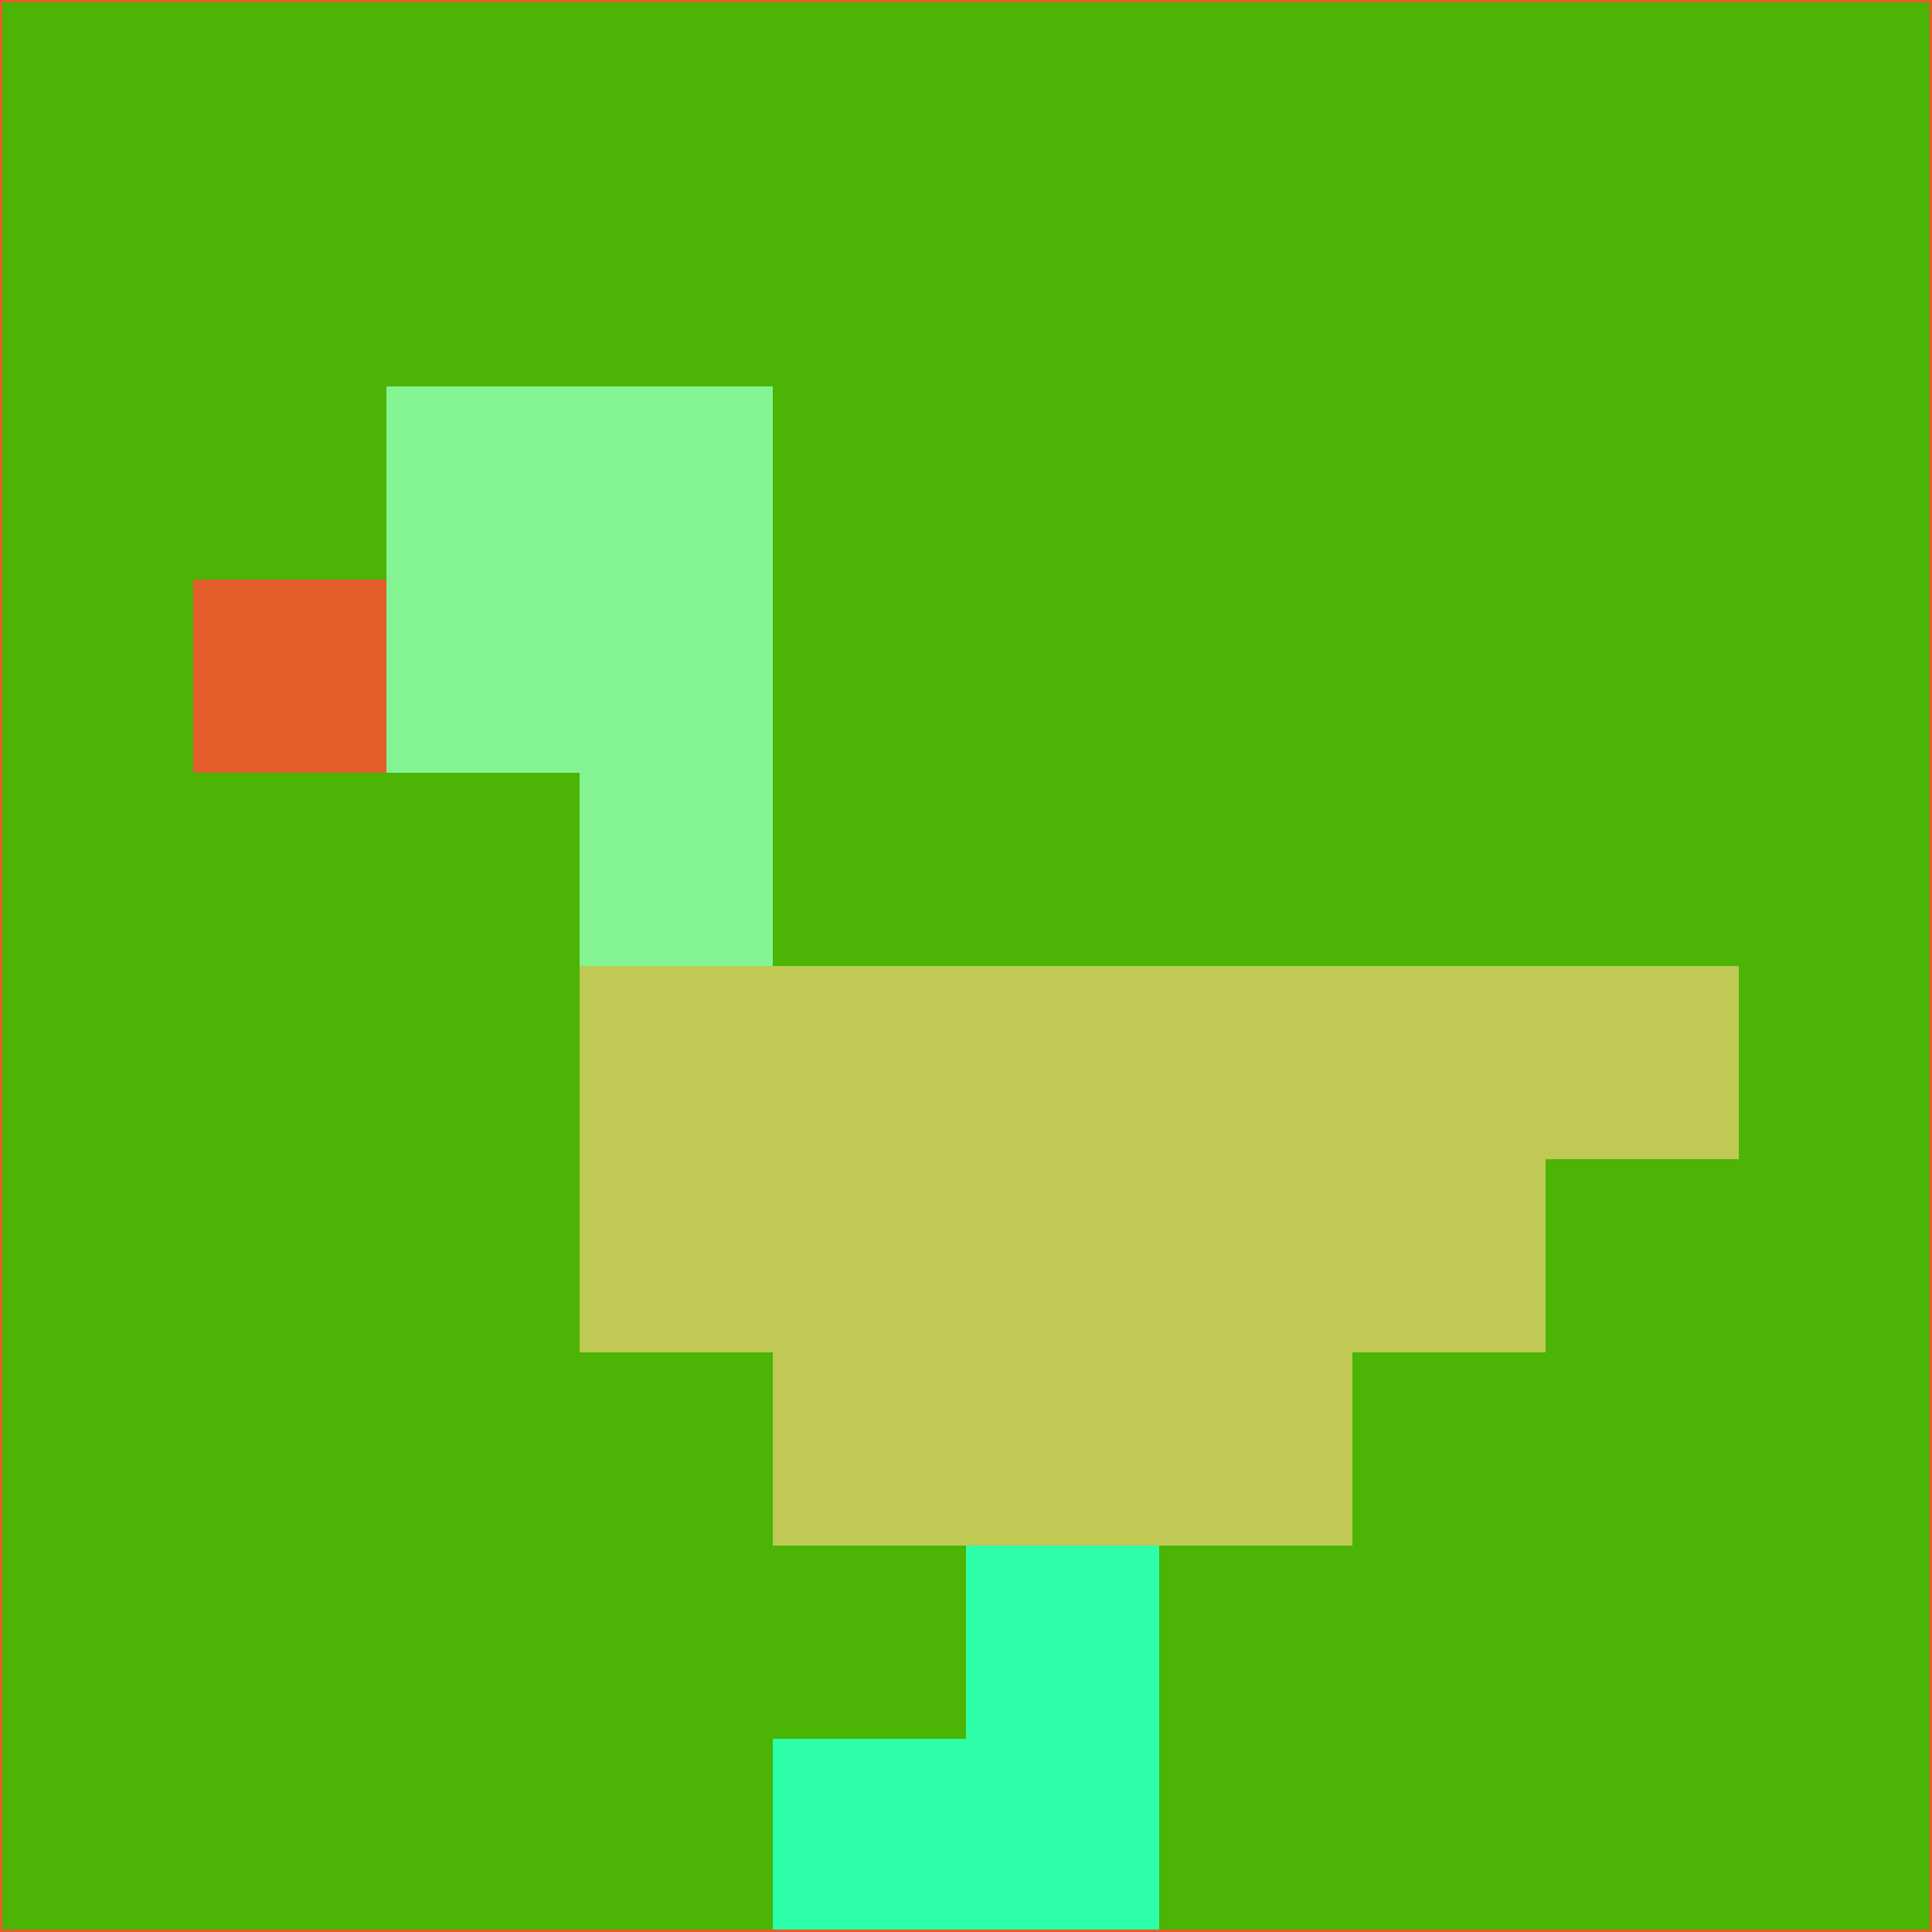 <svg xmlns="http://www.w3.org/2000/svg" version="1.1" width="785" height="785">
  <title>'goose-pfp-694263' by Dmitri Cherniak (Cyberpunk Edition)</title>
  <desc>
    seed=658246
    backgroundColor=#4bb404
    padding=20
    innerPadding=0
    timeout=500
    dimension=1
    border=false
    Save=function(){return n.handleSave()}
    frame=12

    Rendered at 2024-09-15T22:37:00.314Z
    Generated in 1ms
    Modified for Cyberpunk theme with new color scheme
  </desc>
  <defs/>
  <rect width="100%" height="100%" fill="#4bb404"/>
  <g>
    <g id="0-0">
      <rect x="0" y="0" height="785" width="785" fill="#4bb404"/>
      <g>
        <!-- Neon blue -->
        <rect id="0-0-2-2-2-2" x="157" y="157" width="157" height="157" fill="#84f391"/>
        <rect id="0-0-3-2-1-4" x="235.5" y="157" width="78.5" height="314" fill="#84f391"/>
        <!-- Electric purple -->
        <rect id="0-0-4-5-5-1" x="314" y="392.5" width="392.5" height="78.5" fill="#bfc954"/>
        <rect id="0-0-3-5-5-2" x="235.5" y="392.5" width="392.5" height="157" fill="#bfc954"/>
        <rect id="0-0-4-5-3-3" x="314" y="392.5" width="235.5" height="235.5" fill="#bfc954"/>
        <!-- Neon pink -->
        <rect id="0-0-1-3-1-1" x="78.5" y="235.5" width="78.5" height="78.5" fill="#e45e2c"/>
        <!-- Cyber yellow -->
        <rect id="0-0-5-8-1-2" x="392.5" y="628" width="78.5" height="157" fill="#2cffa8"/>
        <rect id="0-0-4-9-2-1" x="314" y="706.5" width="157" height="78.5" fill="#2cffa8"/>
      </g>
      <rect x="0" y="0" stroke="#e45e2c" stroke-width="2" height="785" width="785" fill="none"/>
    </g>
  </g>
  <script xmlns=""/>
</svg>